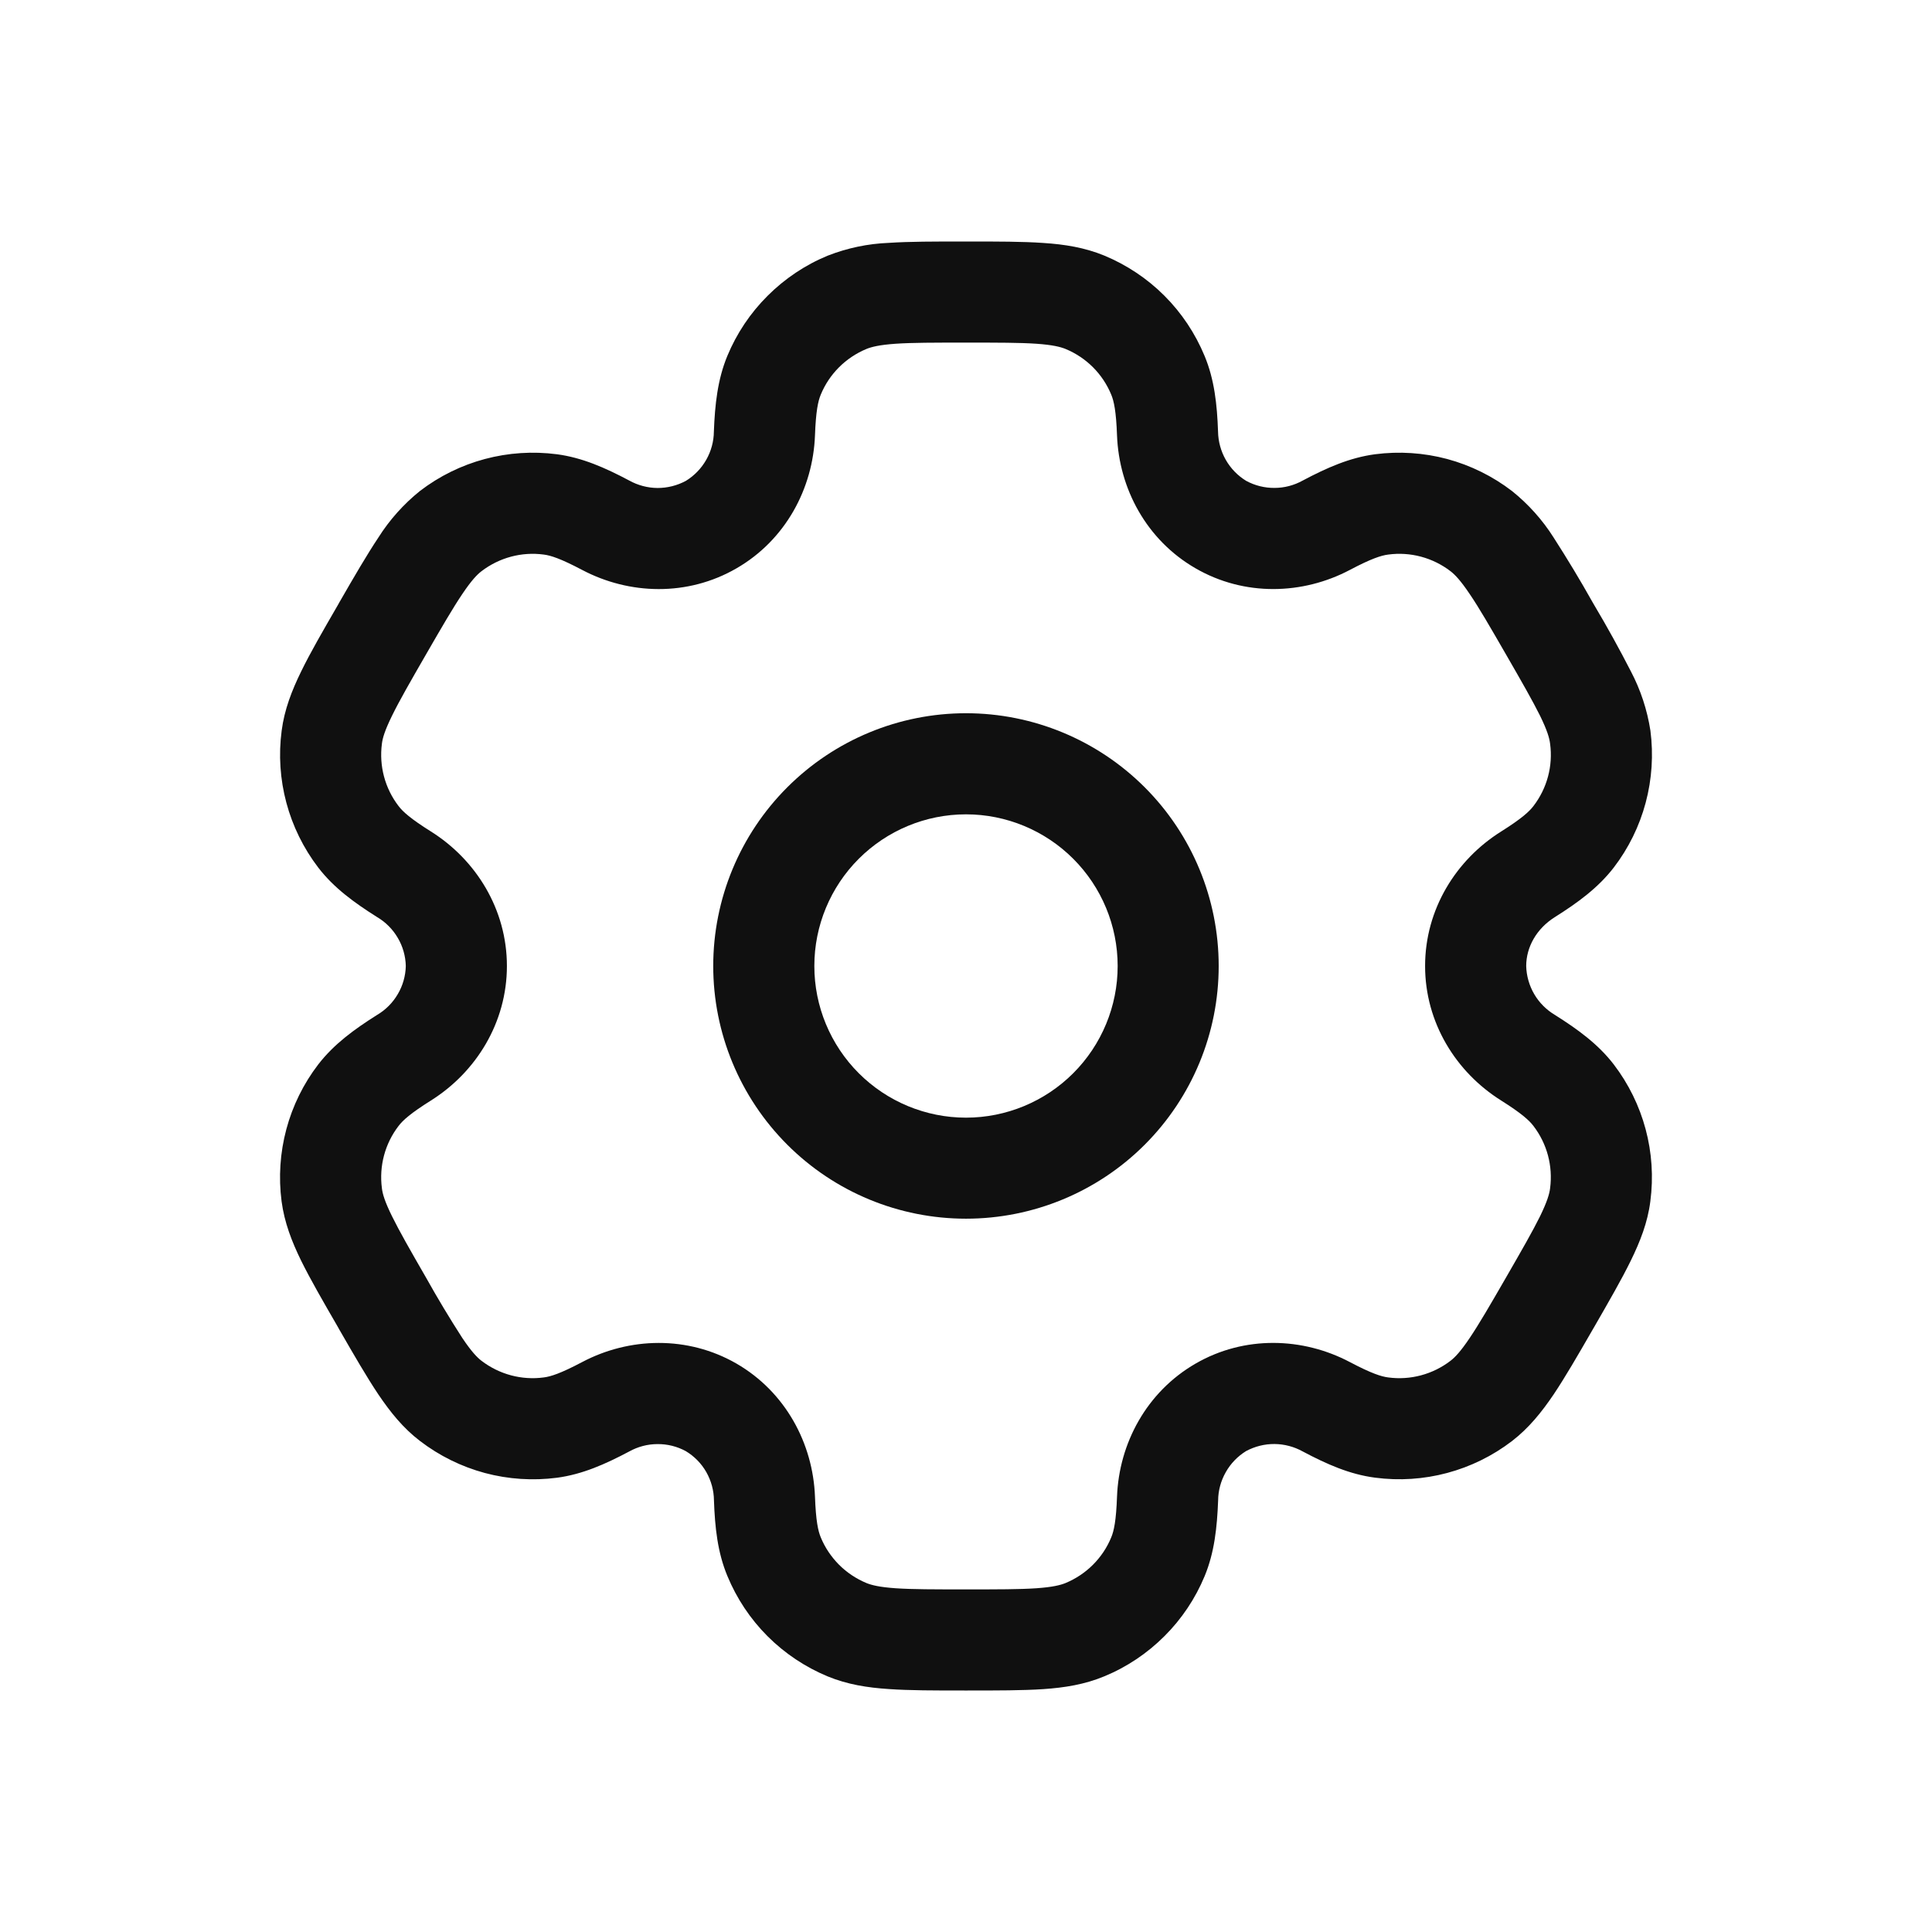 <svg width="24" height="24" viewBox="0 0 24 24" fill="none" xmlns="http://www.w3.org/2000/svg">
<path fill-rule="evenodd" clip-rule="evenodd" d="M12 8.86C11.167 8.86 10.369 9.191 9.78 9.78C9.191 10.369 8.86 11.167 8.86 12C8.86 12.833 9.191 13.631 9.78 14.22C10.369 14.809 11.167 15.139 12 15.139C12.832 15.139 13.631 14.809 14.22 14.22C14.809 13.631 15.139 12.833 15.139 12C15.139 11.167 14.809 10.369 14.22 9.78C13.631 9.191 12.832 8.86 12 8.86ZM10.116 12C10.116 11.5 10.315 11.021 10.668 10.668C11.021 10.315 11.5 10.116 12 10.116C12.499 10.116 12.979 10.315 13.332 10.668C13.685 11.021 13.884 11.5 13.884 12C13.884 12.5 13.685 12.979 13.332 13.332C12.979 13.685 12.499 13.884 12 13.884C11.5 13.884 11.021 13.685 10.668 13.332C10.315 12.979 10.116 12.5 10.116 12Z" fill="#101010"/>
<path fill-rule="evenodd" clip-rule="evenodd" d="M11.979 3C11.607 3 11.296 3 11.041 3.017C10.781 3.027 10.525 3.081 10.282 3.176C10.003 3.291 9.749 3.461 9.535 3.675C9.321 3.888 9.151 4.142 9.035 4.422C8.914 4.715 8.881 5.024 8.868 5.361C8.867 5.484 8.834 5.605 8.773 5.712C8.712 5.819 8.625 5.909 8.521 5.973C8.412 6.032 8.291 6.062 8.168 6.062C8.045 6.061 7.924 6.029 7.816 5.969C7.518 5.811 7.234 5.685 6.919 5.643C6.619 5.604 6.315 5.624 6.023 5.702C5.731 5.78 5.457 5.915 5.217 6.099C5.014 6.262 4.839 6.458 4.7 6.678C4.558 6.891 4.402 7.159 4.216 7.482L4.196 7.518C4.009 7.841 3.854 8.109 3.742 8.339C3.625 8.578 3.533 8.814 3.499 9.076C3.419 9.681 3.583 10.293 3.954 10.778C4.148 11.03 4.4 11.213 4.684 11.392C4.791 11.455 4.879 11.544 4.941 11.65C5.004 11.756 5.038 11.877 5.041 12C5.038 12.123 5.004 12.244 4.941 12.35C4.879 12.456 4.791 12.545 4.684 12.608C4.4 12.787 4.149 12.97 3.954 13.222C3.77 13.462 3.635 13.736 3.557 14.028C3.479 14.32 3.459 14.625 3.498 14.924C3.533 15.186 3.624 15.422 3.741 15.661C3.854 15.89 4.009 16.159 4.196 16.482L4.216 16.518C4.402 16.841 4.558 17.11 4.7 17.322C4.849 17.542 5.008 17.741 5.217 17.9C5.457 18.084 5.73 18.219 6.023 18.298C6.315 18.376 6.619 18.396 6.919 18.357C7.234 18.315 7.518 18.189 7.816 18.031C7.924 17.971 8.045 17.939 8.168 17.939C8.291 17.938 8.412 17.968 8.52 18.027C8.626 18.091 8.713 18.18 8.774 18.287C8.835 18.395 8.868 18.516 8.869 18.639C8.881 18.976 8.914 19.285 9.036 19.578C9.152 19.858 9.321 20.112 9.535 20.326C9.749 20.54 10.003 20.709 10.282 20.825C10.525 20.925 10.776 20.965 11.041 20.982C11.296 21 11.607 21 11.979 21H12.021C12.393 21 12.704 21 12.959 20.983C13.225 20.965 13.475 20.925 13.718 20.824C13.997 20.709 14.251 20.539 14.465 20.325C14.679 20.112 14.849 19.858 14.965 19.578C15.086 19.285 15.119 18.976 15.132 18.639C15.133 18.516 15.166 18.395 15.227 18.288C15.287 18.181 15.374 18.091 15.479 18.026C15.588 17.968 15.709 17.937 15.832 17.938C15.955 17.939 16.076 17.971 16.184 18.031C16.482 18.189 16.766 18.315 17.081 18.356C17.686 18.436 18.299 18.272 18.783 17.901C18.992 17.74 19.151 17.542 19.3 17.322C19.442 17.11 19.598 16.841 19.784 16.518L19.805 16.482C19.991 16.159 20.146 15.89 20.258 15.661C20.375 15.422 20.468 15.185 20.501 14.924C20.581 14.319 20.417 13.707 20.046 13.222C19.852 12.97 19.6 12.787 19.316 12.608C19.21 12.545 19.121 12.456 19.059 12.35C18.997 12.244 18.962 12.123 18.959 12C18.959 11.767 19.086 11.536 19.316 11.392C19.6 11.213 19.851 11.03 20.046 10.778C20.23 10.538 20.365 10.264 20.443 9.972C20.521 9.68 20.541 9.375 20.502 9.076C20.462 8.818 20.38 8.569 20.259 8.339C20.116 8.061 19.965 7.787 19.805 7.518L19.784 7.482C19.631 7.209 19.469 6.941 19.3 6.678C19.161 6.458 18.986 6.263 18.783 6.1C18.543 5.916 18.27 5.781 17.978 5.702C17.686 5.624 17.381 5.604 17.081 5.643C16.766 5.685 16.482 5.811 16.184 5.969C16.076 6.029 15.956 6.061 15.832 6.061C15.71 6.062 15.588 6.032 15.48 5.973C15.375 5.909 15.288 5.819 15.227 5.712C15.166 5.605 15.133 5.484 15.131 5.361C15.119 5.024 15.086 4.715 14.964 4.422C14.848 4.142 14.679 3.888 14.465 3.674C14.251 3.46 13.997 3.291 13.718 3.175C13.475 3.075 13.224 3.035 12.959 3.018C12.704 3 12.393 3 12.021 3H11.979ZM10.763 4.335C10.827 4.309 10.925 4.284 11.127 4.27C11.334 4.256 11.601 4.256 12 4.256C12.399 4.256 12.666 4.256 12.873 4.27C13.075 4.284 13.173 4.309 13.237 4.335C13.495 4.442 13.698 4.645 13.804 4.902C13.838 4.983 13.865 5.109 13.876 5.408C13.901 6.071 14.244 6.71 14.852 7.06C15.459 7.411 16.184 7.389 16.77 7.079C17.035 6.939 17.158 6.9 17.245 6.889C17.52 6.852 17.799 6.927 18.019 7.096C18.074 7.138 18.144 7.211 18.257 7.379C18.374 7.551 18.508 7.783 18.707 8.128C18.906 8.473 19.039 8.706 19.131 8.891C19.22 9.073 19.248 9.17 19.256 9.24C19.293 9.515 19.218 9.793 19.049 10.013C18.996 10.083 18.9 10.17 18.648 10.329C18.085 10.682 17.703 11.298 17.703 12C17.703 12.702 18.085 13.318 18.648 13.671C18.9 13.83 18.996 13.917 19.049 13.987C19.218 14.207 19.292 14.485 19.256 14.76C19.248 14.83 19.219 14.928 19.131 15.109C19.039 15.295 18.906 15.527 18.707 15.872C18.508 16.217 18.373 16.449 18.257 16.621C18.144 16.789 18.074 16.862 18.019 16.904C17.799 17.073 17.52 17.148 17.245 17.111C17.158 17.1 17.036 17.061 16.77 16.921C16.184 16.611 15.459 16.588 14.852 16.939C14.244 17.29 13.901 17.929 13.876 18.592C13.865 18.891 13.838 19.017 13.804 19.098C13.752 19.225 13.675 19.34 13.577 19.438C13.48 19.535 13.364 19.612 13.237 19.665C13.173 19.691 13.075 19.716 12.873 19.73C12.666 19.744 12.399 19.744 12 19.744C11.601 19.744 11.334 19.744 11.127 19.73C10.925 19.716 10.827 19.691 10.763 19.665C10.636 19.612 10.52 19.535 10.423 19.438C10.326 19.34 10.248 19.225 10.196 19.098C10.162 19.017 10.135 18.891 10.124 18.592C10.099 17.929 9.756 17.29 9.149 16.939C8.541 16.589 7.816 16.611 7.23 16.921C6.965 17.061 6.842 17.1 6.755 17.111C6.48 17.148 6.202 17.073 5.981 16.904C5.926 16.862 5.856 16.789 5.743 16.621C5.585 16.376 5.435 16.126 5.293 15.872C5.094 15.527 4.961 15.294 4.87 15.109C4.78 14.927 4.752 14.83 4.744 14.76C4.708 14.485 4.782 14.207 4.951 13.987C5.004 13.917 5.1 13.83 5.353 13.671C5.915 13.318 6.297 12.702 6.297 12C6.297 11.298 5.915 10.682 5.353 10.329C5.1 10.17 5.004 10.083 4.951 10.013C4.782 9.793 4.708 9.515 4.744 9.24C4.752 9.17 4.781 9.072 4.87 8.891C4.961 8.705 5.094 8.473 5.293 8.128C5.492 7.783 5.627 7.551 5.743 7.379C5.856 7.211 5.926 7.138 5.981 7.096C6.202 6.927 6.48 6.852 6.755 6.889C6.842 6.9 6.964 6.939 7.23 7.079C7.816 7.389 8.541 7.412 9.149 7.06C9.756 6.71 10.099 6.071 10.124 5.408C10.135 5.109 10.162 4.983 10.196 4.902C10.302 4.645 10.506 4.442 10.763 4.335Z" fill="#101010"/>
</svg>
